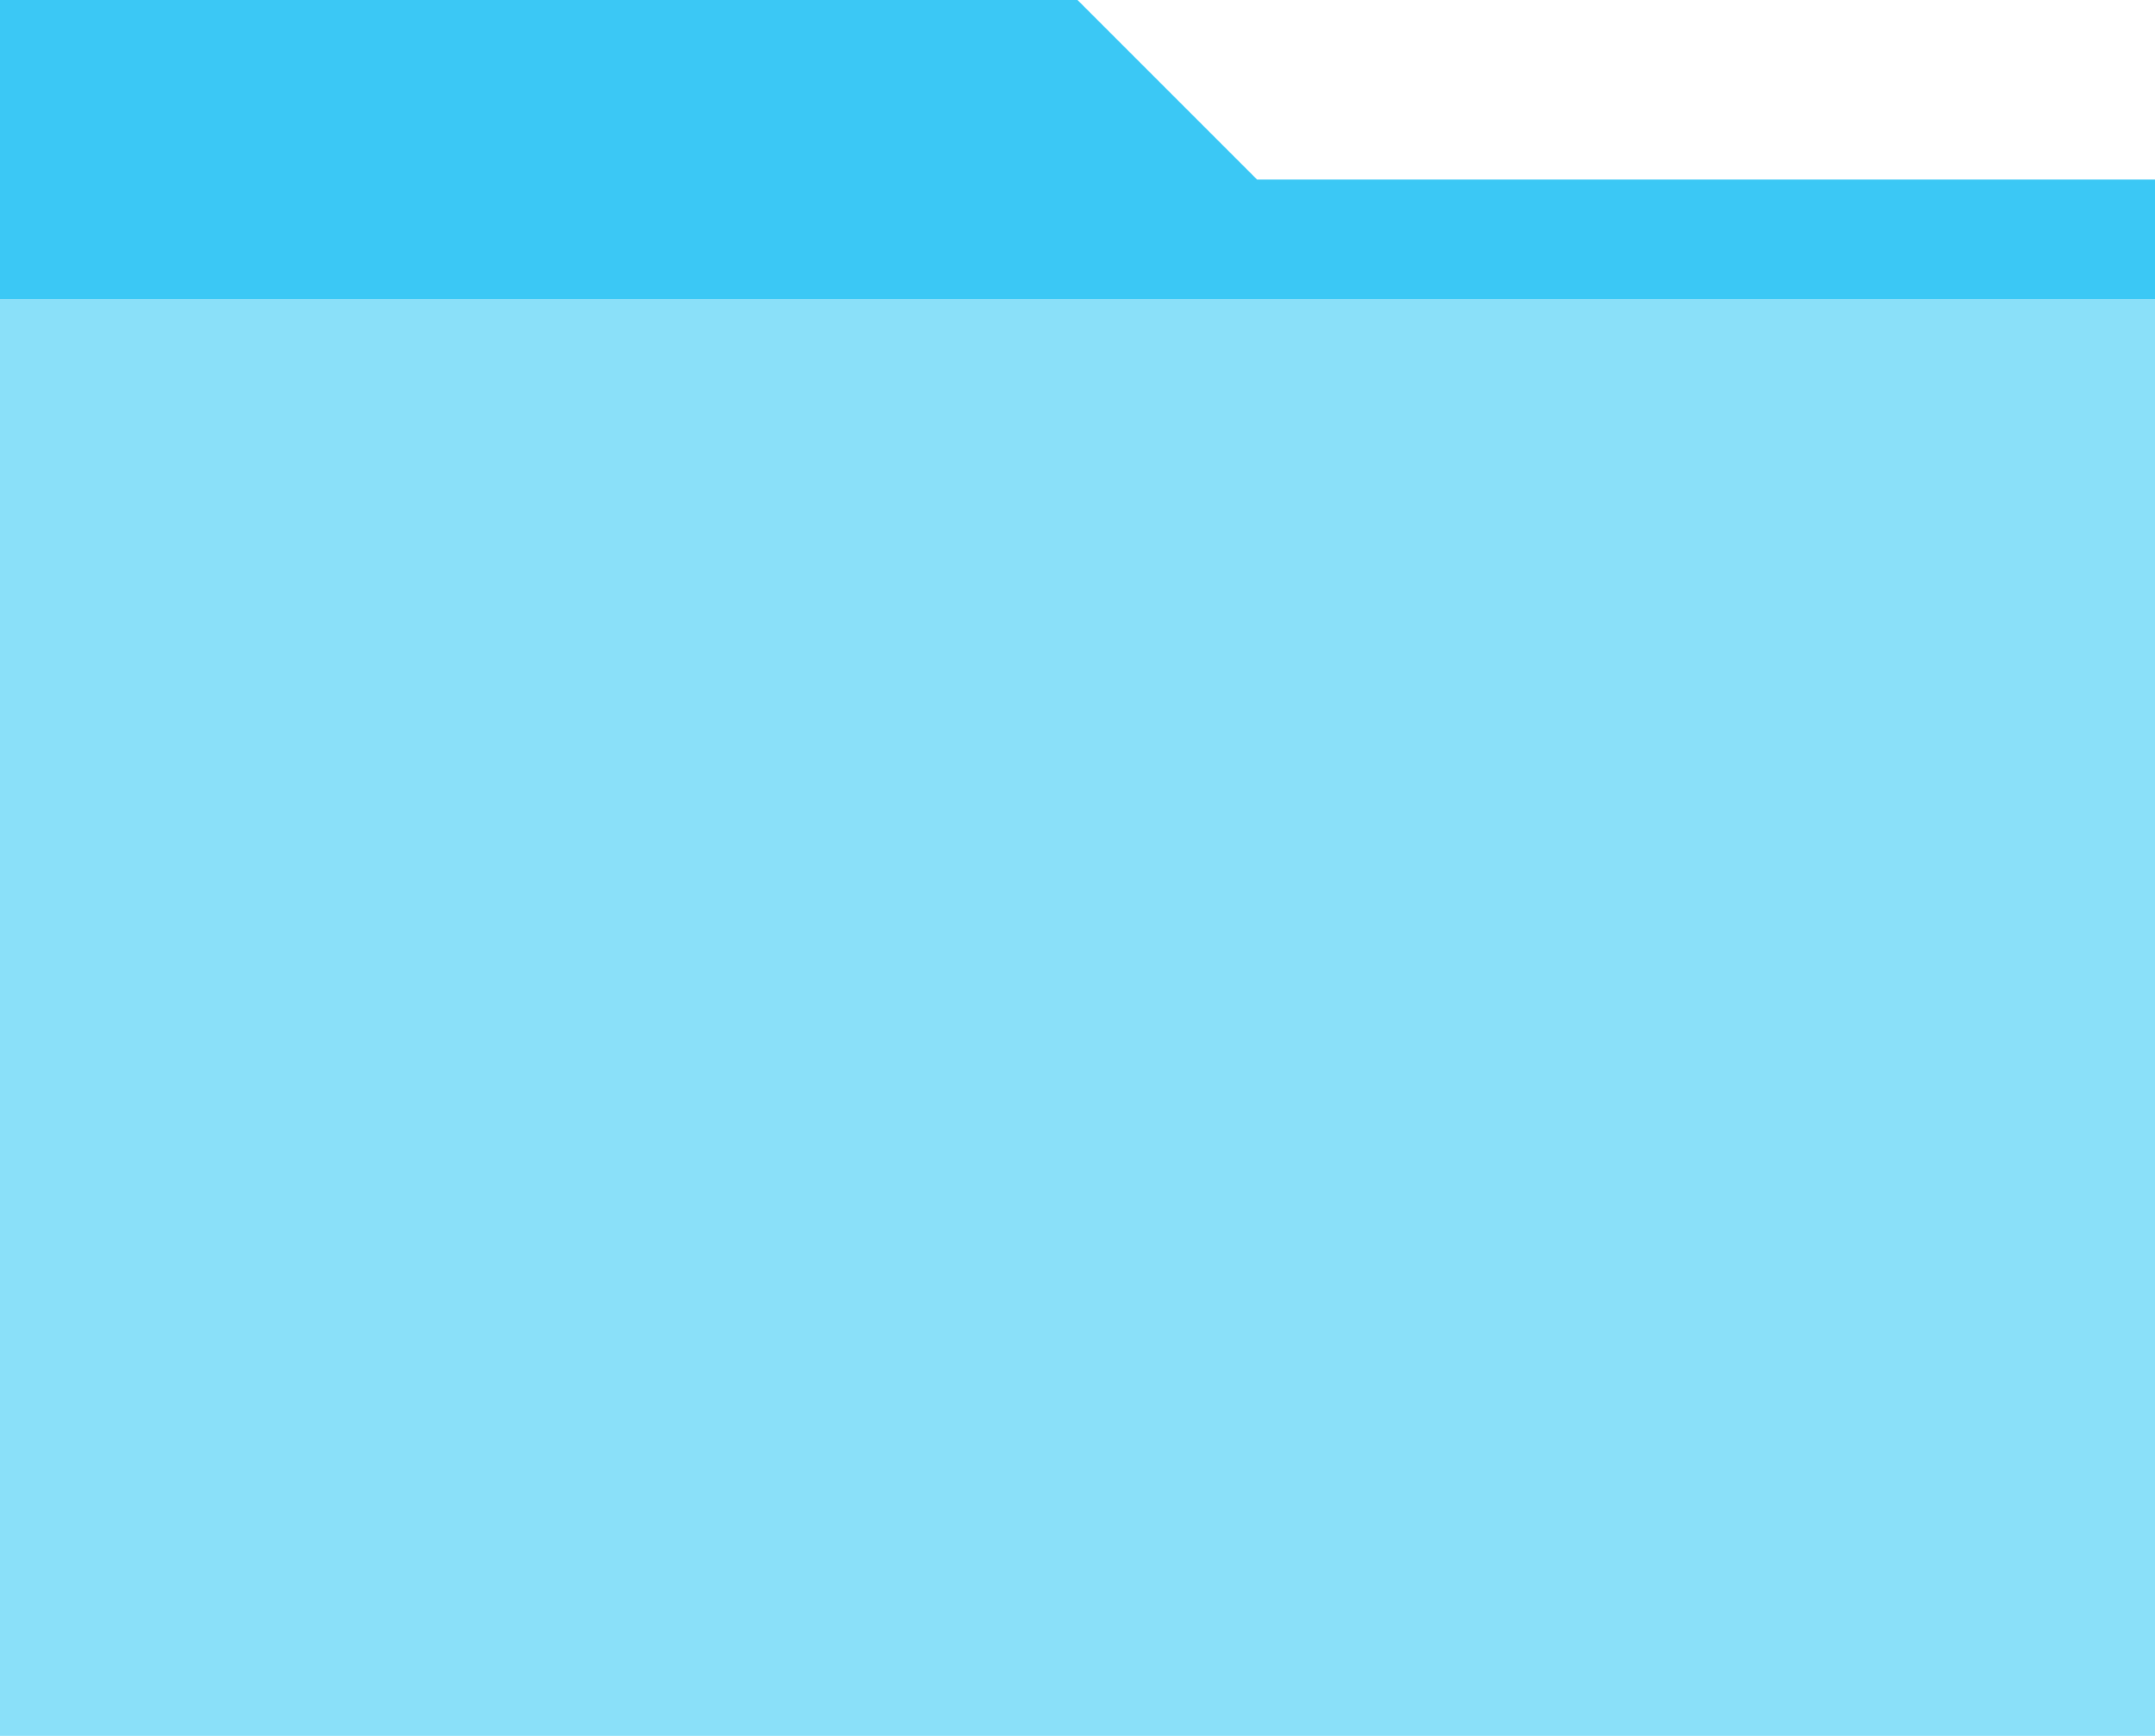 <?xml version="1.0" encoding="utf-8"?>
<!-- Generator: Adobe Illustrator 19.2.0, SVG Export Plug-In . SVG Version: 6.00 Build 0)  -->
<svg version="1.1" id="Layer_1" xmlns="http://www.w3.org/2000/svg" xmlns:xlink="http://www.w3.org/1999/xlink" x="0px" y="0px"
	 viewBox="0 0 36 29" style="enable-background:new 0 0 36 29;" xml:space="preserve">
<style type="text/css">
	.st0{fill:#8AE0F9;}
	.st1{fill:#3BC8F5;}
</style>
<rect id="Rectangle_4_copy_7" y="5" class="st0" width="36" height="24"/>
<path id="Rectangle_6_copy_4" class="st1" d="M0,3h36v2H0V3z M0,0h18l4,4H0V0z"/>
</svg>
